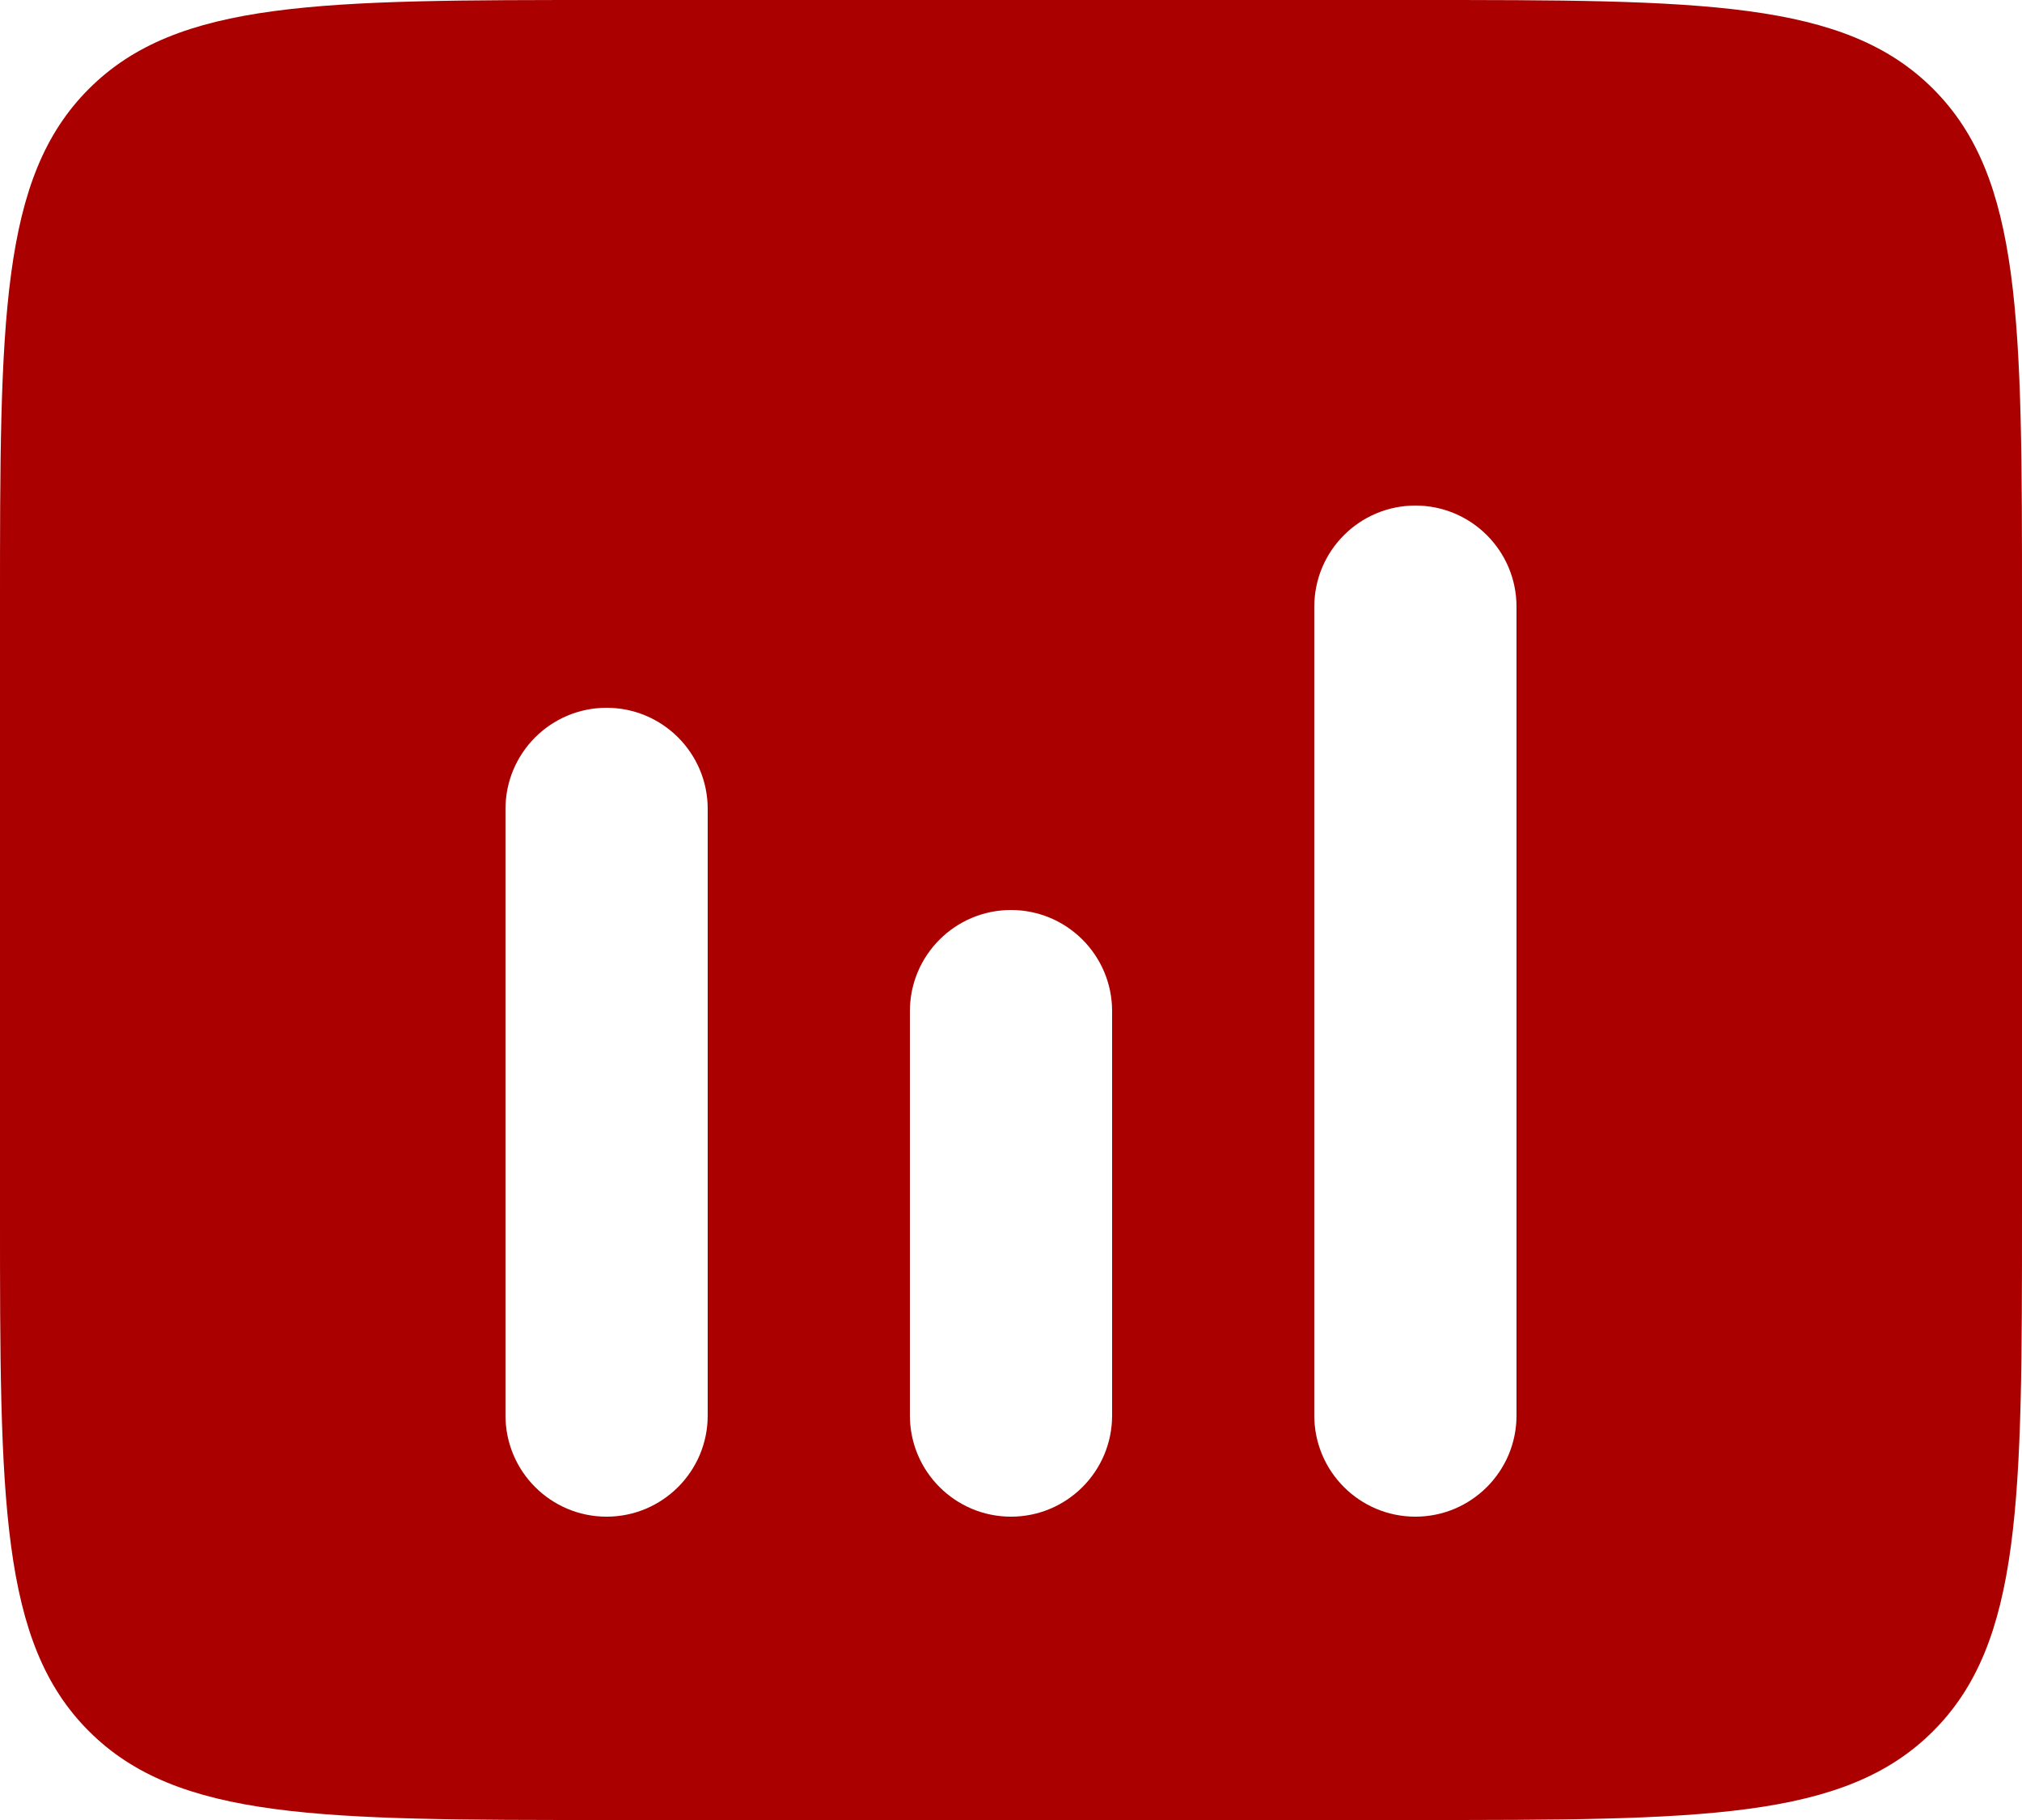 <svg width="20" height="18" viewBox="0 0 20 18" fill="none" xmlns="http://www.w3.org/2000/svg">
<path fill-rule="evenodd" clip-rule="evenodd" d="M0.879 0.879C0 1.757 0 3.172 0 6V12C0 14.828 0 16.243 0.879 17.121C1.757 18 3.172 18 6 18H14C16.828 18 18.243 18 19.121 17.121C20 16.243 20 14.828 20 12V6C20 3.172 20 1.757 19.121 0.879C18.243 0 16.828 0 14 0H6C3.172 0 1.757 0 0.879 0.879ZM14 5C14.552 5 15 5.448 15 6V14C15 14.552 14.552 15 14 15C13.448 15 13 14.552 13 14V6C13 5.448 13.448 5 14 5ZM7 8C7 7.448 6.552 7 6 7C5.448 7 5 7.448 5 8V14C5 14.552 5.448 15 6 15C6.552 15 7 14.552 7 14V8ZM11 10C11 9.448 10.552 9 10 9C9.448 9 9 9.448 9 10V14C9 14.552 9.448 15 10 15C10.552 15 11 14.552 11 14V10Z" fill="#AA0000"/>
</svg>
